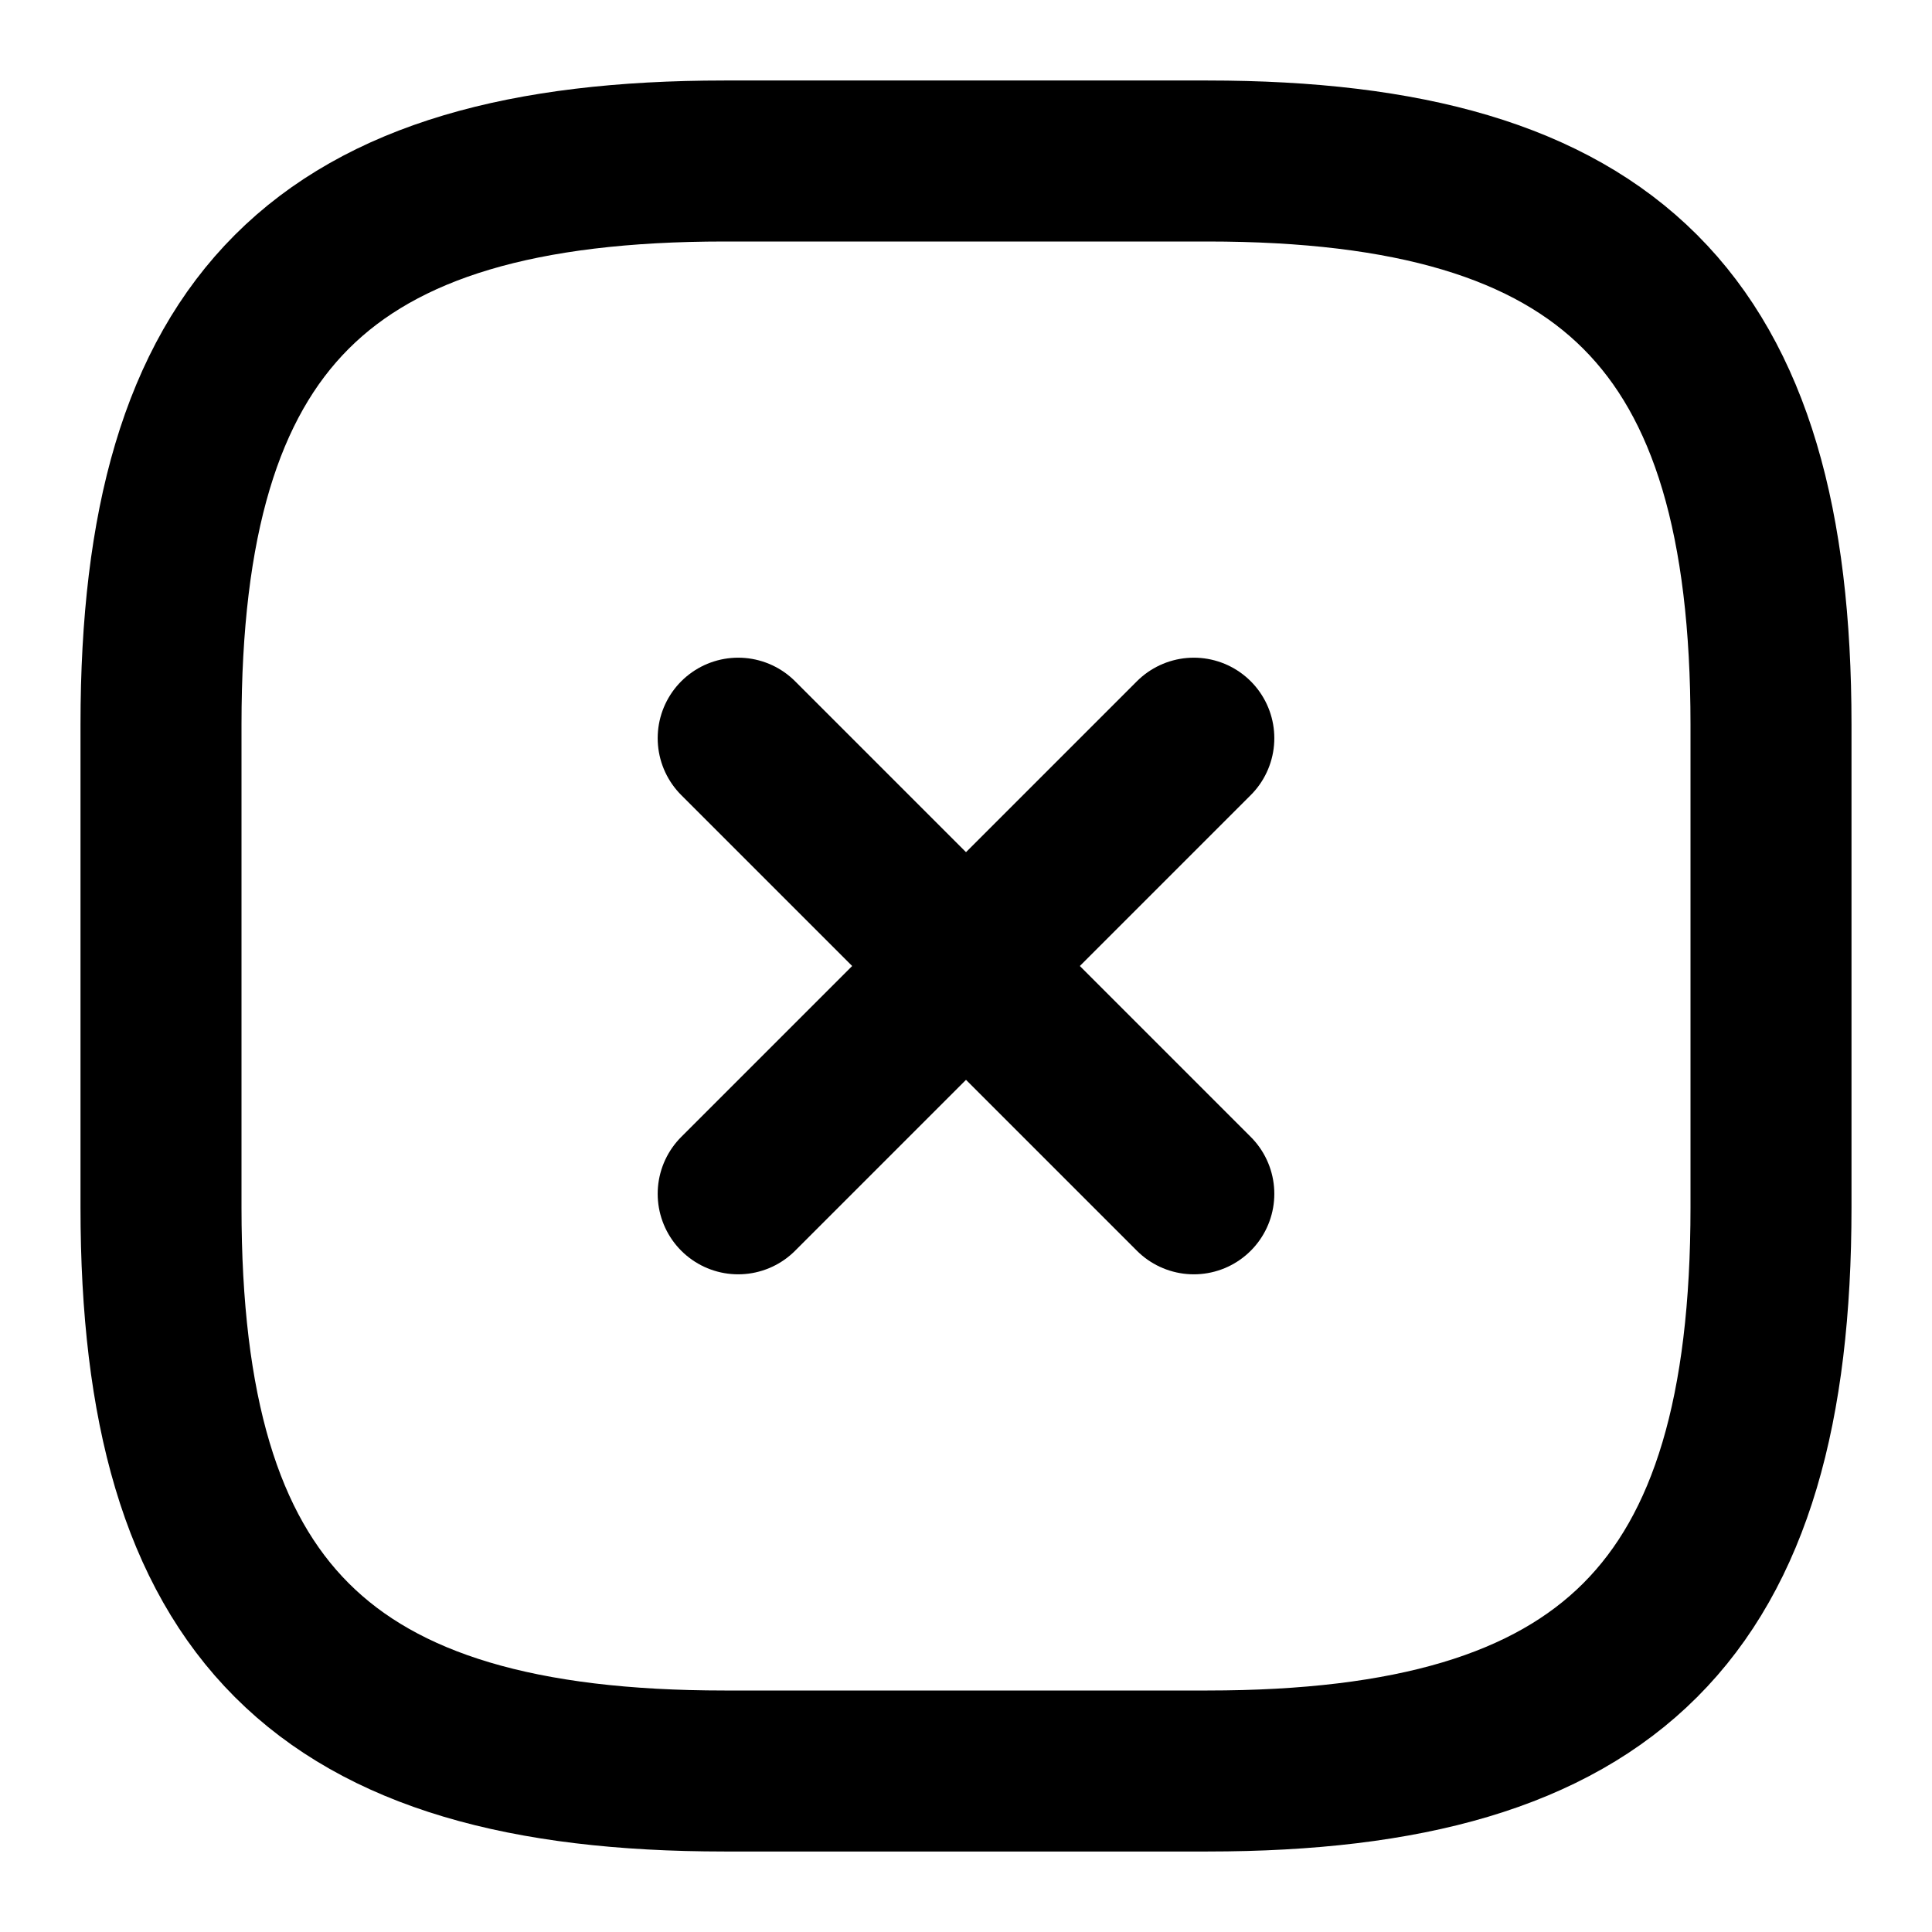 <?xml version="1.0" encoding="utf-8"?>
<svg width="24px" height="24px" viewBox="0 0 24 24" version="1.1" xmlns:xlink="http://www.w3.org/1999/xlink" xmlns="http://www.w3.org/2000/svg">
  <defs>
    <path d="M24 0L24 0L24 24L0 24L0 0L24 0Z" id="path_1" />
    <clipPath id="clip_1">
      <use xlink:href="#path_1" clip-rule="evenodd" fill-rule="evenodd" />
    </clipPath>
  </defs>
  <g id="Frame 3" clip-path="url(#clip_1)">
    <path d="M24 0L24 0L24 24L0 24L0 0L24 0Z" id="Frame-3" fill="none" stroke="none" />
    <g id="Group" transform="translate(9.17 9.17)">
      <path d="M0 5.66L5.66 0" id="Line" fill="none" fill-rule="evenodd" stroke="#000000" stroke-width="2" stroke-linecap="round" stroke-linejoin="round" />
    </g>
    <g id="Group" transform="translate(9.17 9.17)">
      <path d="M5.66 5.66L0 0" id="Line" fill="none" fill-rule="evenodd" stroke="#000000" stroke-width="2" stroke-linecap="round" stroke-linejoin="round" />
    </g>
    <path d="M9 22L15 22C20 22 22 20 22 15L22 9C22 4 20 2 15 2L9 2C4 2 2 4 2 9L2 15C2 20 4 22 9 22L9 22Z" id="Shape" fill="none" stroke="#000000" stroke-width="2" stroke-linecap="round" stroke-linejoin="round" />
  </g>
</svg>